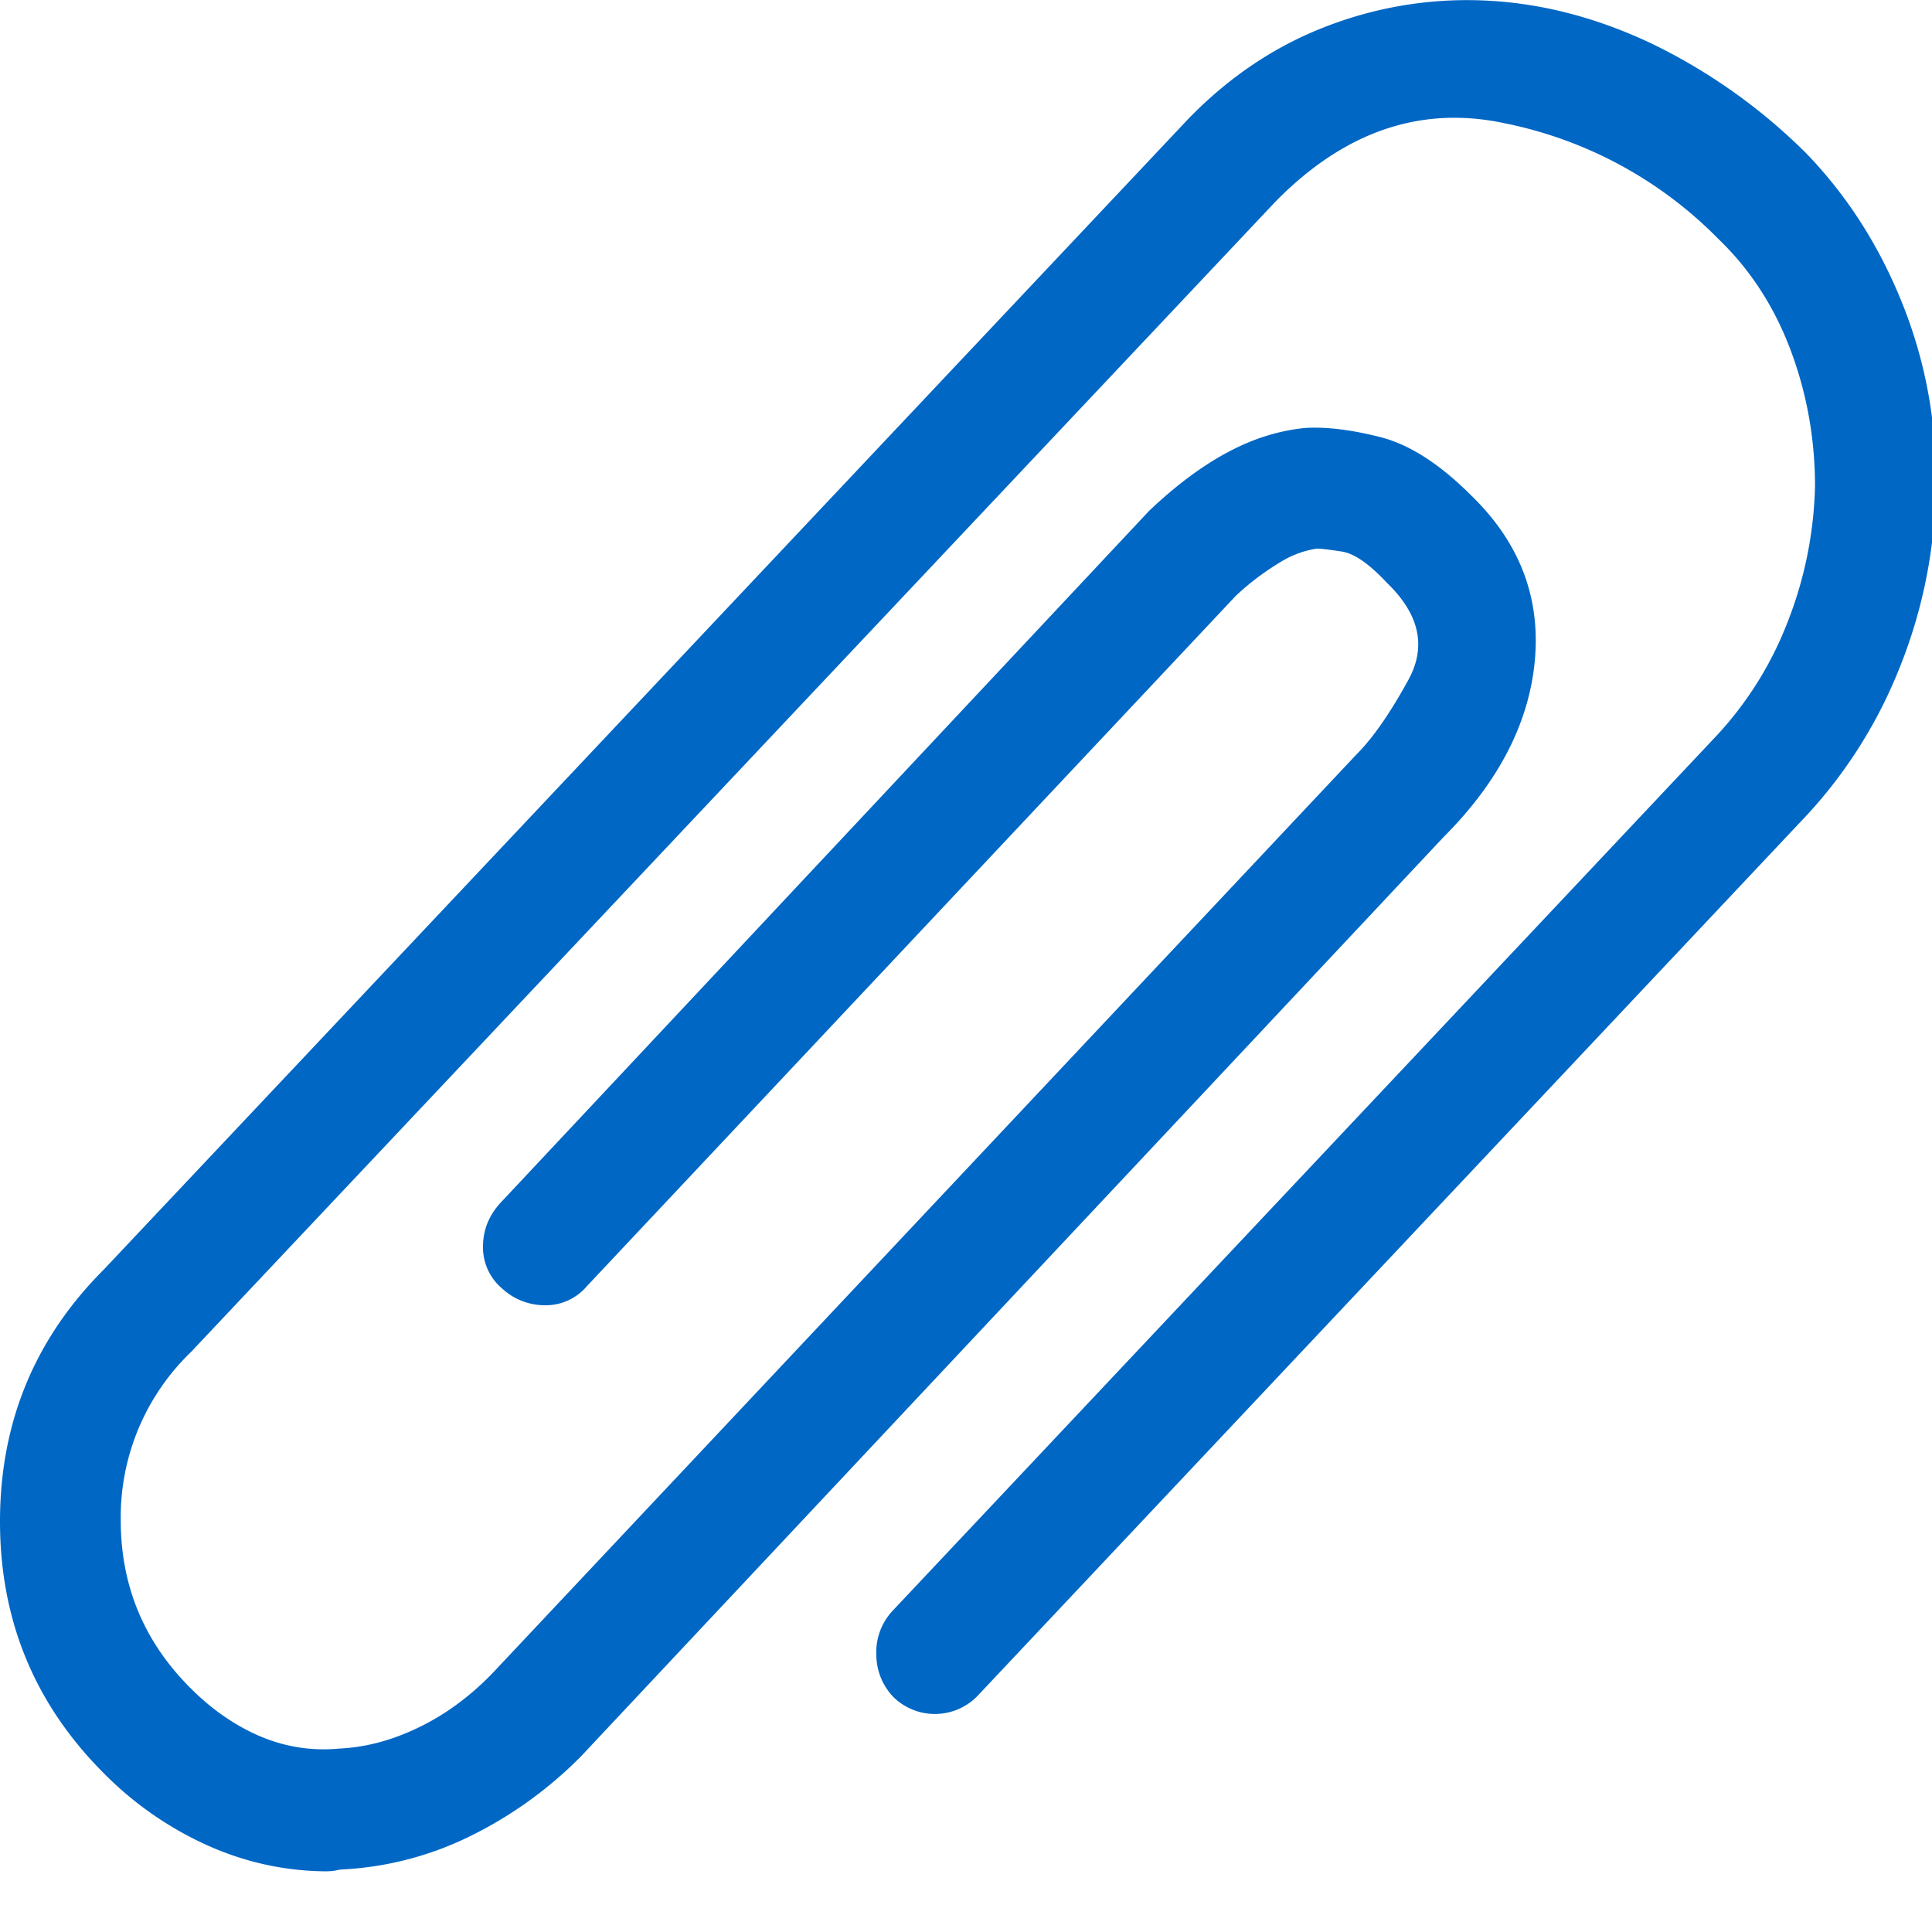 <svg focusable="false" role="presentation" width="20" height="20" class="attachment__icon"><path d="M3.398 19.372c-.43 0-.843-.088-1.24-.264a3.57 3.57 0 0 1-1.084-.752C.358 17.64 0 16.771 0 15.75c0-1.022.358-1.891 1.074-2.607l11.23-11.915c.43-.442.915-.764 1.456-.966a4.034 4.034 0 0 1 1.66-.254c.566.032 1.13.182 1.69.449a5.93 5.93 0 0 1 1.581 1.123c.43.443.765.967 1.006 1.572.241.606.355 1.24.342 1.905a5.185 5.185 0 0 1-.39 1.894 4.908 4.908 0 0 1-1.016 1.563l-8.496 9.023a.614.614 0 0 1-.879.04.631.631 0 0 1-.186-.44.627.627 0 0 1 .166-.46l8.496-9.023a3.66 3.66 0 0 0 .762-1.191c.182-.456.28-.931.293-1.426 0-.495-.085-.967-.254-1.416-.17-.45-.417-.83-.742-1.143a4.283 4.283 0 0 0-2.207-1.2c-.872-.19-1.667.08-2.383.81L1.973 14a2.37 2.37 0 0 0-.723 1.738c0 .677.24 1.257.723 1.738.221.222.462.388.722.499.26.11.534.153.82.126.274-.013.55-.087.83-.224.28-.137.538-.329.772-.576l8.926-9.492c.17-.17.348-.427.537-.772.189-.345.114-.68-.225-1.006-.182-.195-.338-.303-.468-.322-.13-.02-.215-.03-.254-.03a1.005 1.005 0 0 0-.39.147 2.738 2.738 0 0 0-.45.342l-6.719 7.148a.556.556 0 0 1-.43.196.652.652 0 0 1-.449-.176.556.556 0 0 1-.195-.43c0-.17.059-.319.176-.449l6.719-7.168c.273-.26.543-.462.81-.605.267-.144.537-.228.81-.254.222-.013.482.02.782.097.3.078.612.28.937.606.495.482.713 1.048.655 1.699-.059.651-.375 1.263-.948 1.836L6.016 18.18a4.242 4.242 0 0 1-1.153.83 3.39 3.39 0 0 1-1.289.341.453.453 0 0 0-.088.01.453.453 0 0 1-.088.01z" fill="#0067C5" fill-rule="evenodd"></path></svg>

